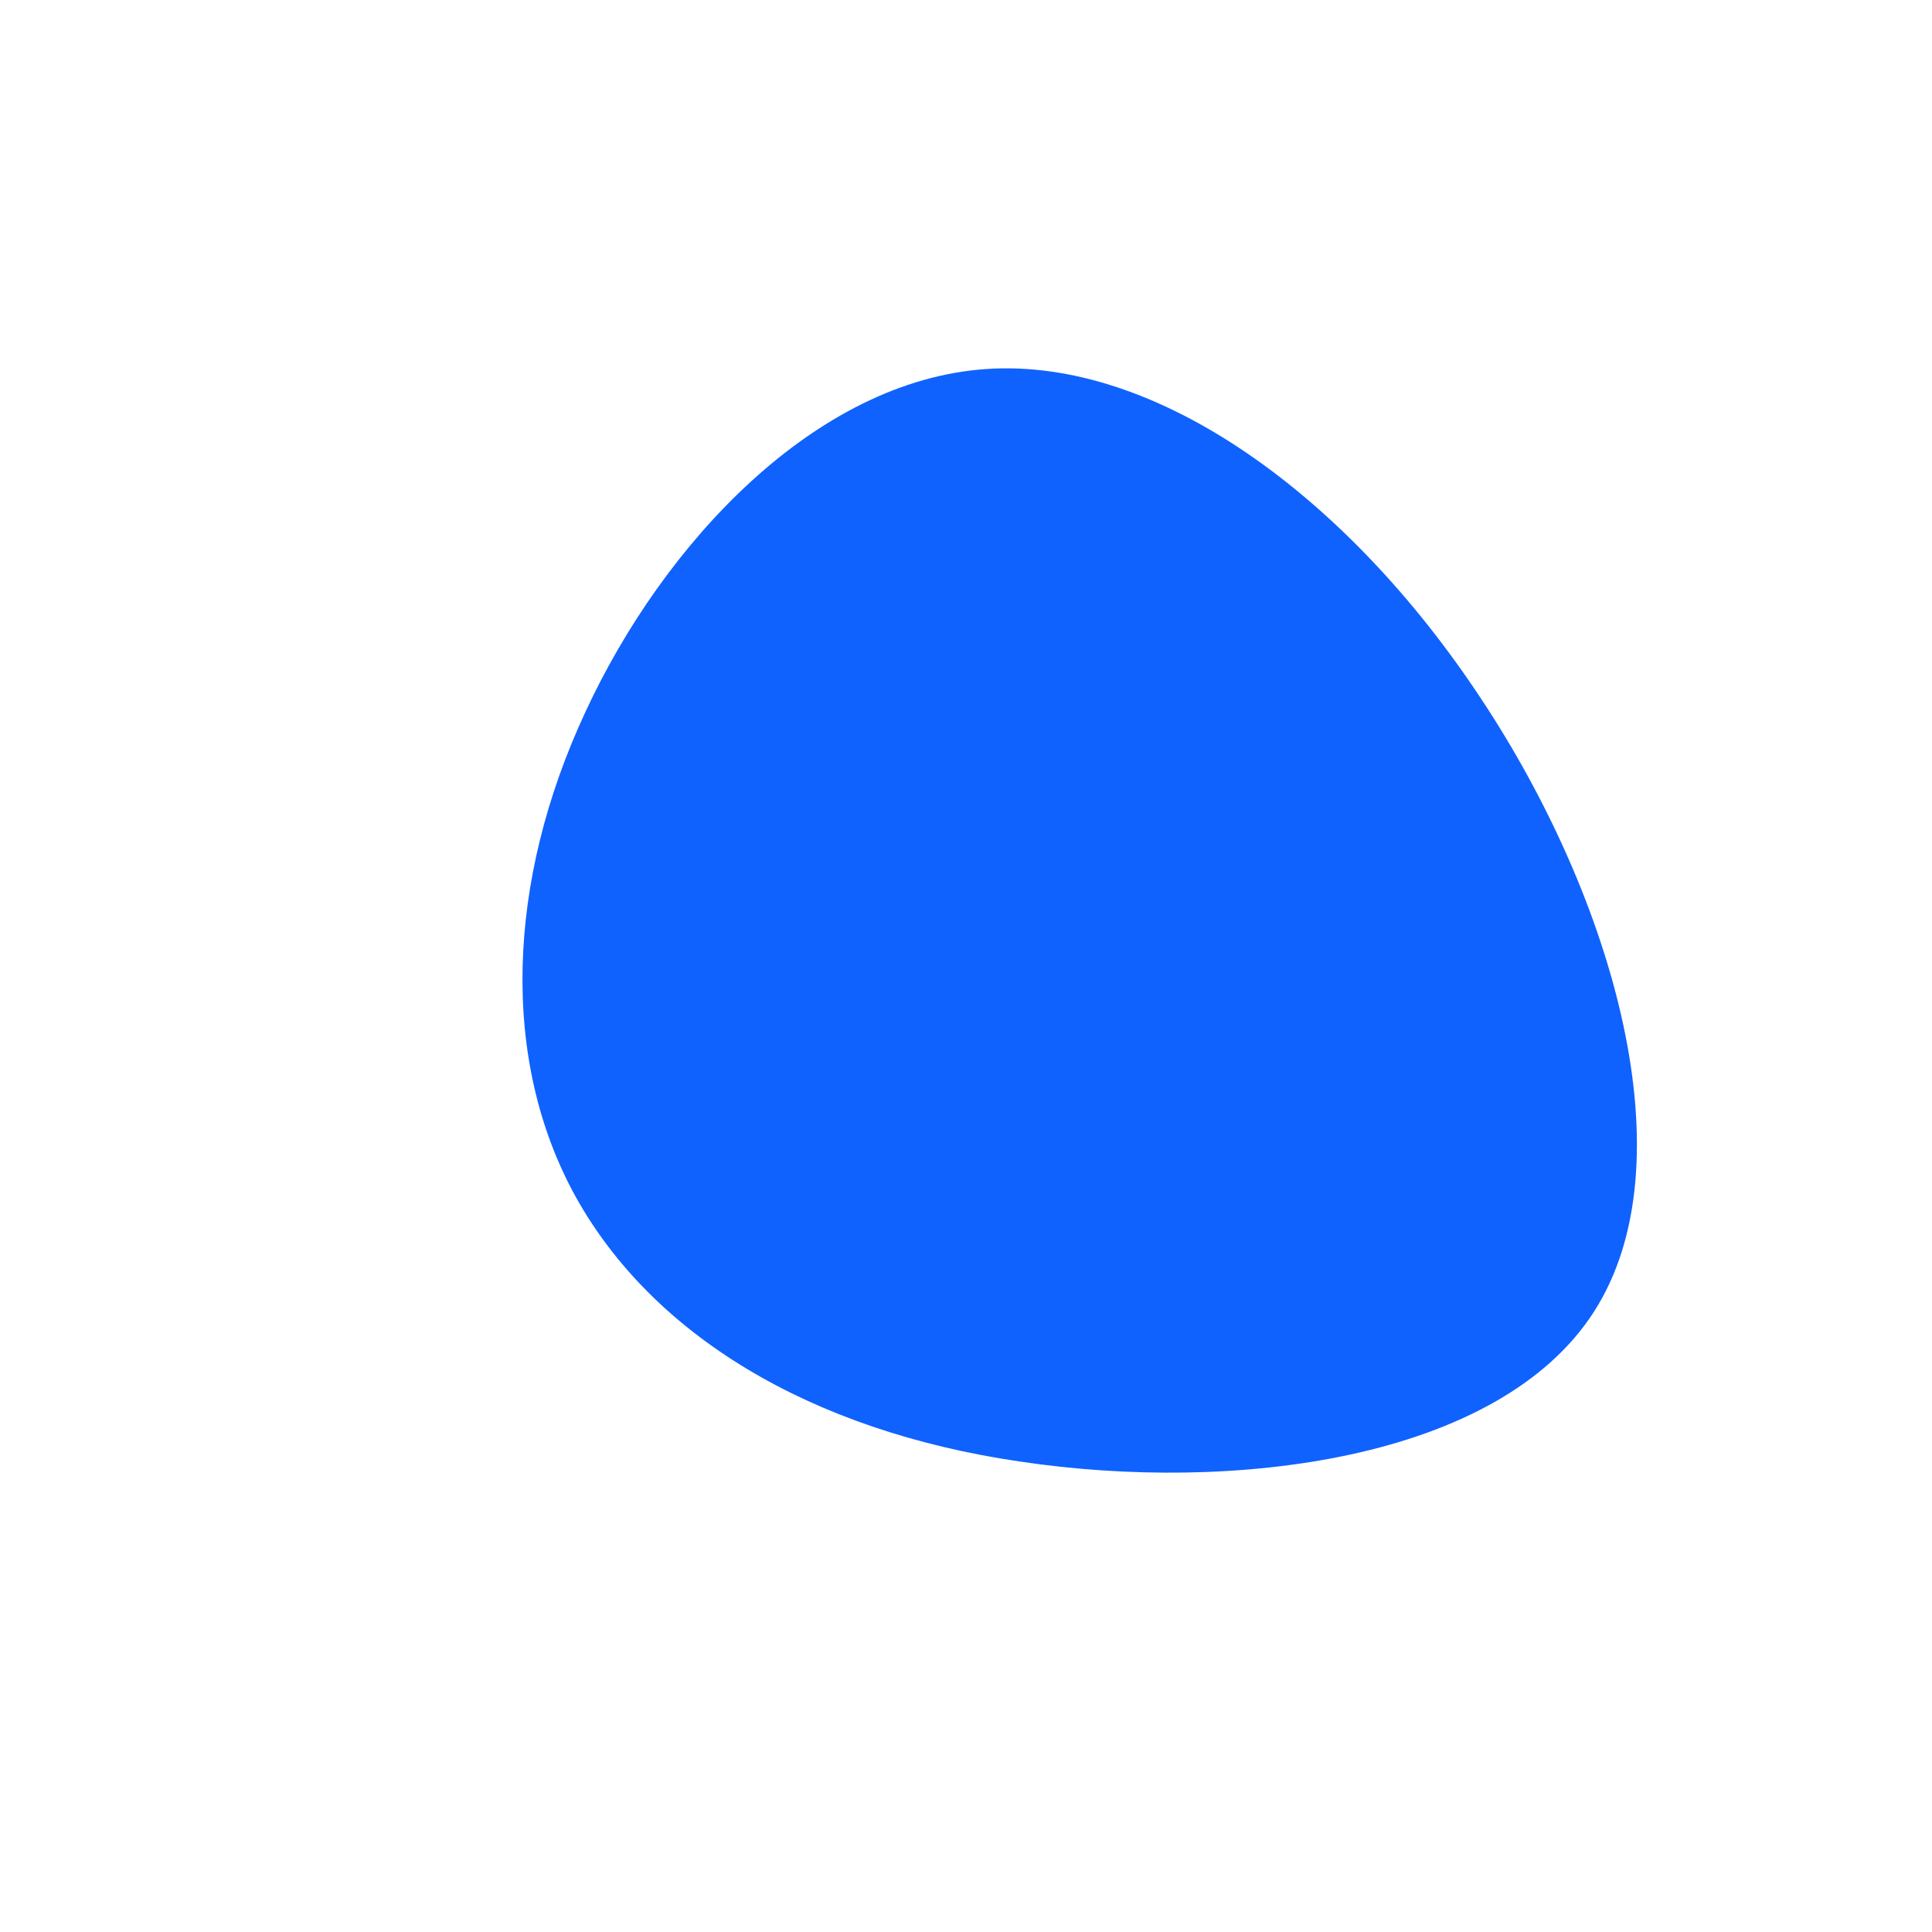 <?xml version="1.0" standalone="no"?>
<svg viewBox="0 0 200 200" xmlns="http://www.w3.org/2000/svg">
  <path fill="#0F62FE" d="M53.3,-27.7C67.1,-6.9,74.9,20.4,65,35.8C55.1,51.2,27.6,54.6,5.6,51.3C-16.3,48.1,-32.5,38.1,-40.4,23.9C-48.2,9.8,-47.6,-8.7,-39.4,-26.3C-31.3,-43.8,-15.6,-60.6,2.1,-61.8C19.8,-63,39.5,-48.6,53.3,-27.7Z" transform="translate(100 100)" />
</svg>
